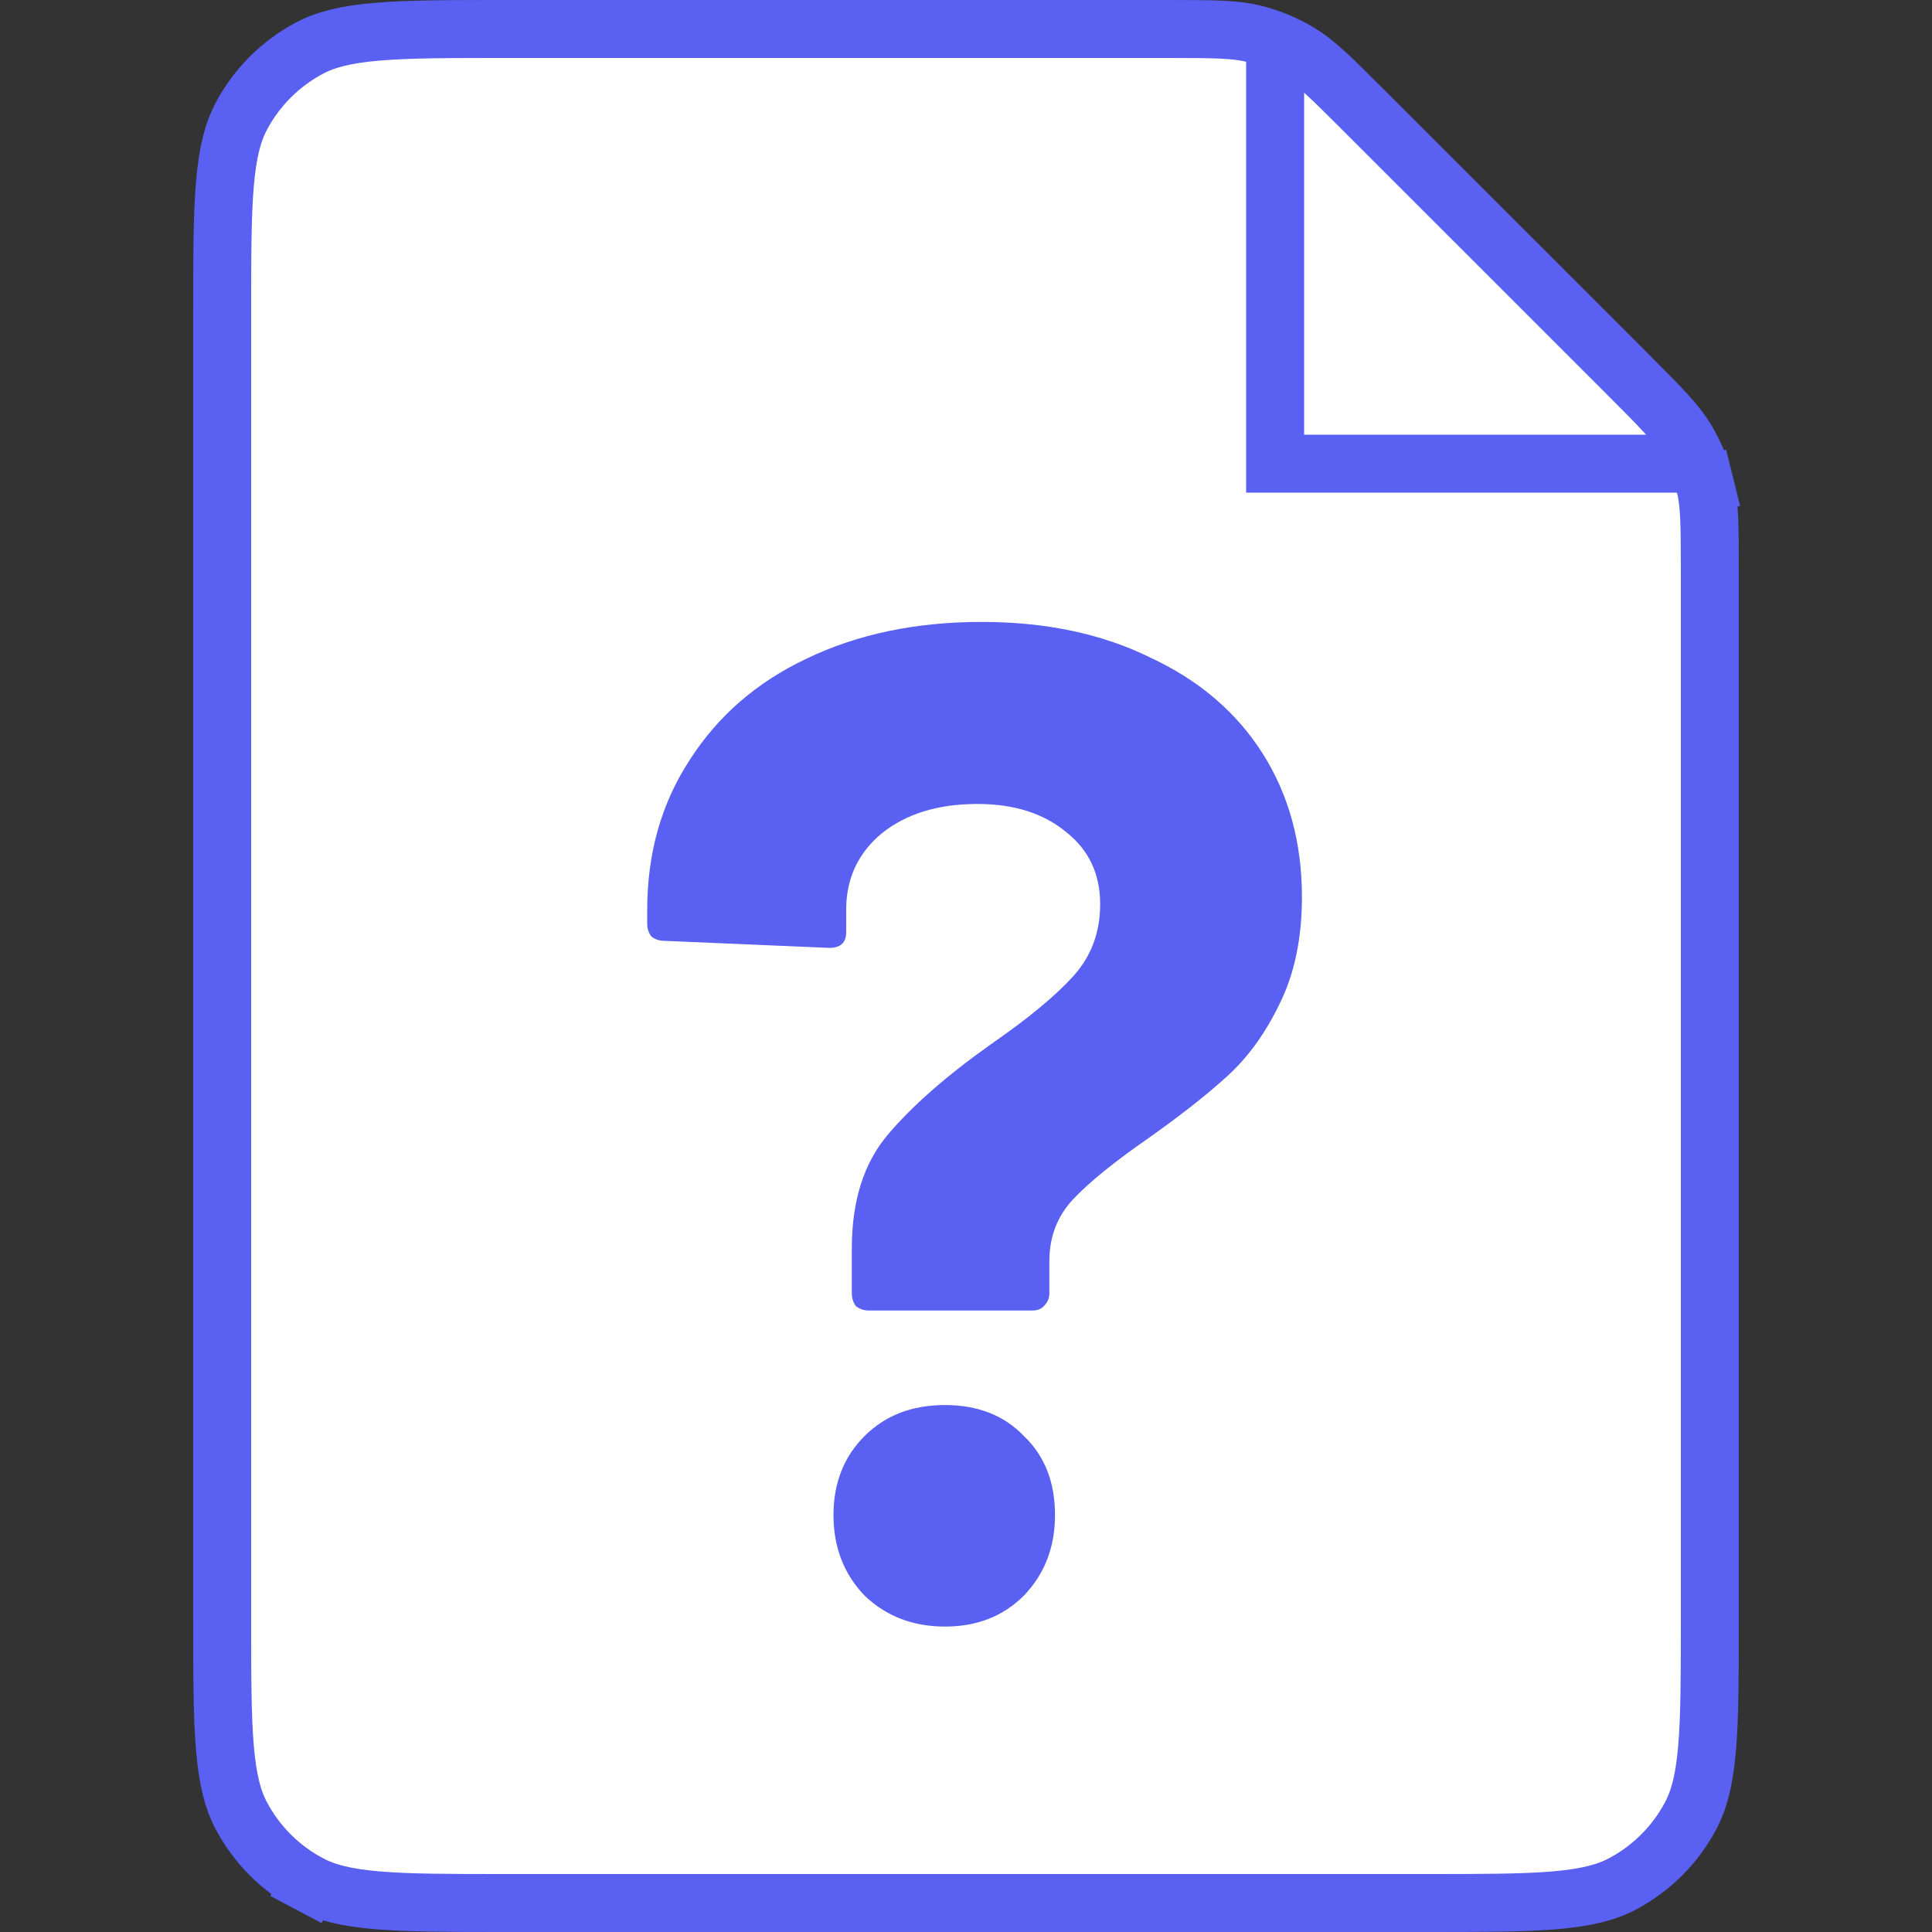 <svg width="100" height="100" viewBox="0 0 100 100" fill="none" xmlns="http://www.w3.org/2000/svg">
<rect x="0" y="0" width="100" height="100" fill="#333333" stroke="none"/>
<path d="M11.5 16.2C11.5 13.28 11.501 11.183 11.64 9.539C11.777 7.913 12.041 6.867 12.488 6.023C13.285 4.517 14.517 3.285 16.023 2.488C16.867 2.041 17.913 1.777 19.539 1.64C21.183 1.501 23.28 1.5 26.2 1.5H60.29C62.891 1.5 63.939 1.51 64.907 1.751C65.729 1.955 66.516 2.281 67.242 2.718C68.096 3.232 68.845 3.966 70.684 5.806L84.195 19.316C86.034 21.155 86.768 21.904 87.282 22.758C87.719 23.484 88.045 24.271 88.249 25.093L89.705 24.731L88.249 25.093C88.49 26.061 88.5 27.109 88.5 29.71V83.8C88.5 86.72 88.499 88.817 88.36 90.461C88.223 92.087 87.959 93.133 87.512 93.977C86.715 95.483 85.483 96.715 83.977 97.512C83.133 97.959 82.087 98.223 80.461 98.36C78.817 98.499 76.72 98.5 73.8 98.5H26.2C23.28 98.5 21.183 98.499 19.539 98.36C17.913 98.223 16.867 97.959 16.023 97.512L15.321 98.838L16.023 97.512C14.517 96.715 13.285 95.483 12.488 93.977C12.041 93.133 11.777 92.087 11.64 90.461C11.501 88.817 11.5 86.72 11.5 83.8V16.2Z" fill="white" stroke="#5960F2" stroke-width="3"/>
<path d="M44.966 67.832C44.723 67.832 44.504 67.759 44.309 67.613C44.163 67.418 44.09 67.199 44.09 66.956V64.618C44.09 62.184 44.699 60.236 45.916 58.776C47.182 57.266 48.983 55.684 51.32 54.029C53.219 52.714 54.631 51.545 55.556 50.523C56.481 49.5 56.944 48.259 56.944 46.798C56.944 45.24 56.36 43.998 55.191 43.073C54.023 42.1 52.489 41.613 50.59 41.613C48.545 41.613 46.889 42.124 45.624 43.147C44.406 44.169 43.798 45.483 43.798 47.09V48.259C43.798 48.794 43.506 49.062 42.921 49.062L34.376 48.697C34.133 48.697 33.914 48.624 33.719 48.478C33.573 48.283 33.5 48.064 33.5 47.821V47.09C33.5 44.169 34.23 41.588 35.691 39.349C37.152 37.06 39.172 35.307 41.753 34.09C44.382 32.824 47.401 32.191 50.809 32.191C54.12 32.191 57.017 32.8 59.5 34.017C62.032 35.186 63.979 36.841 65.343 38.983C66.706 41.126 67.388 43.609 67.388 46.433C67.388 48.575 66.998 50.425 66.219 51.983C65.489 53.493 64.588 54.734 63.517 55.708C62.446 56.682 61.082 57.753 59.427 58.922C57.674 60.139 56.384 61.186 55.556 62.062C54.728 62.939 54.315 64.01 54.315 65.276V66.956C54.315 67.199 54.217 67.418 54.023 67.613C53.876 67.759 53.682 67.832 53.438 67.832H44.966ZM48.91 84.191C47.255 84.191 45.867 83.656 44.747 82.585C43.676 81.465 43.141 80.077 43.141 78.422C43.141 76.766 43.676 75.403 44.747 74.332C45.818 73.261 47.206 72.725 48.91 72.725C50.614 72.725 51.977 73.261 53 74.332C54.071 75.354 54.607 76.718 54.607 78.422C54.607 80.077 54.071 81.465 53 82.585C51.929 83.656 50.566 84.191 48.91 84.191Z" fill="#5960F2"/>
<path d="M66 2V24H88" stroke="#5960F2" stroke-width="3"/>
</svg>
